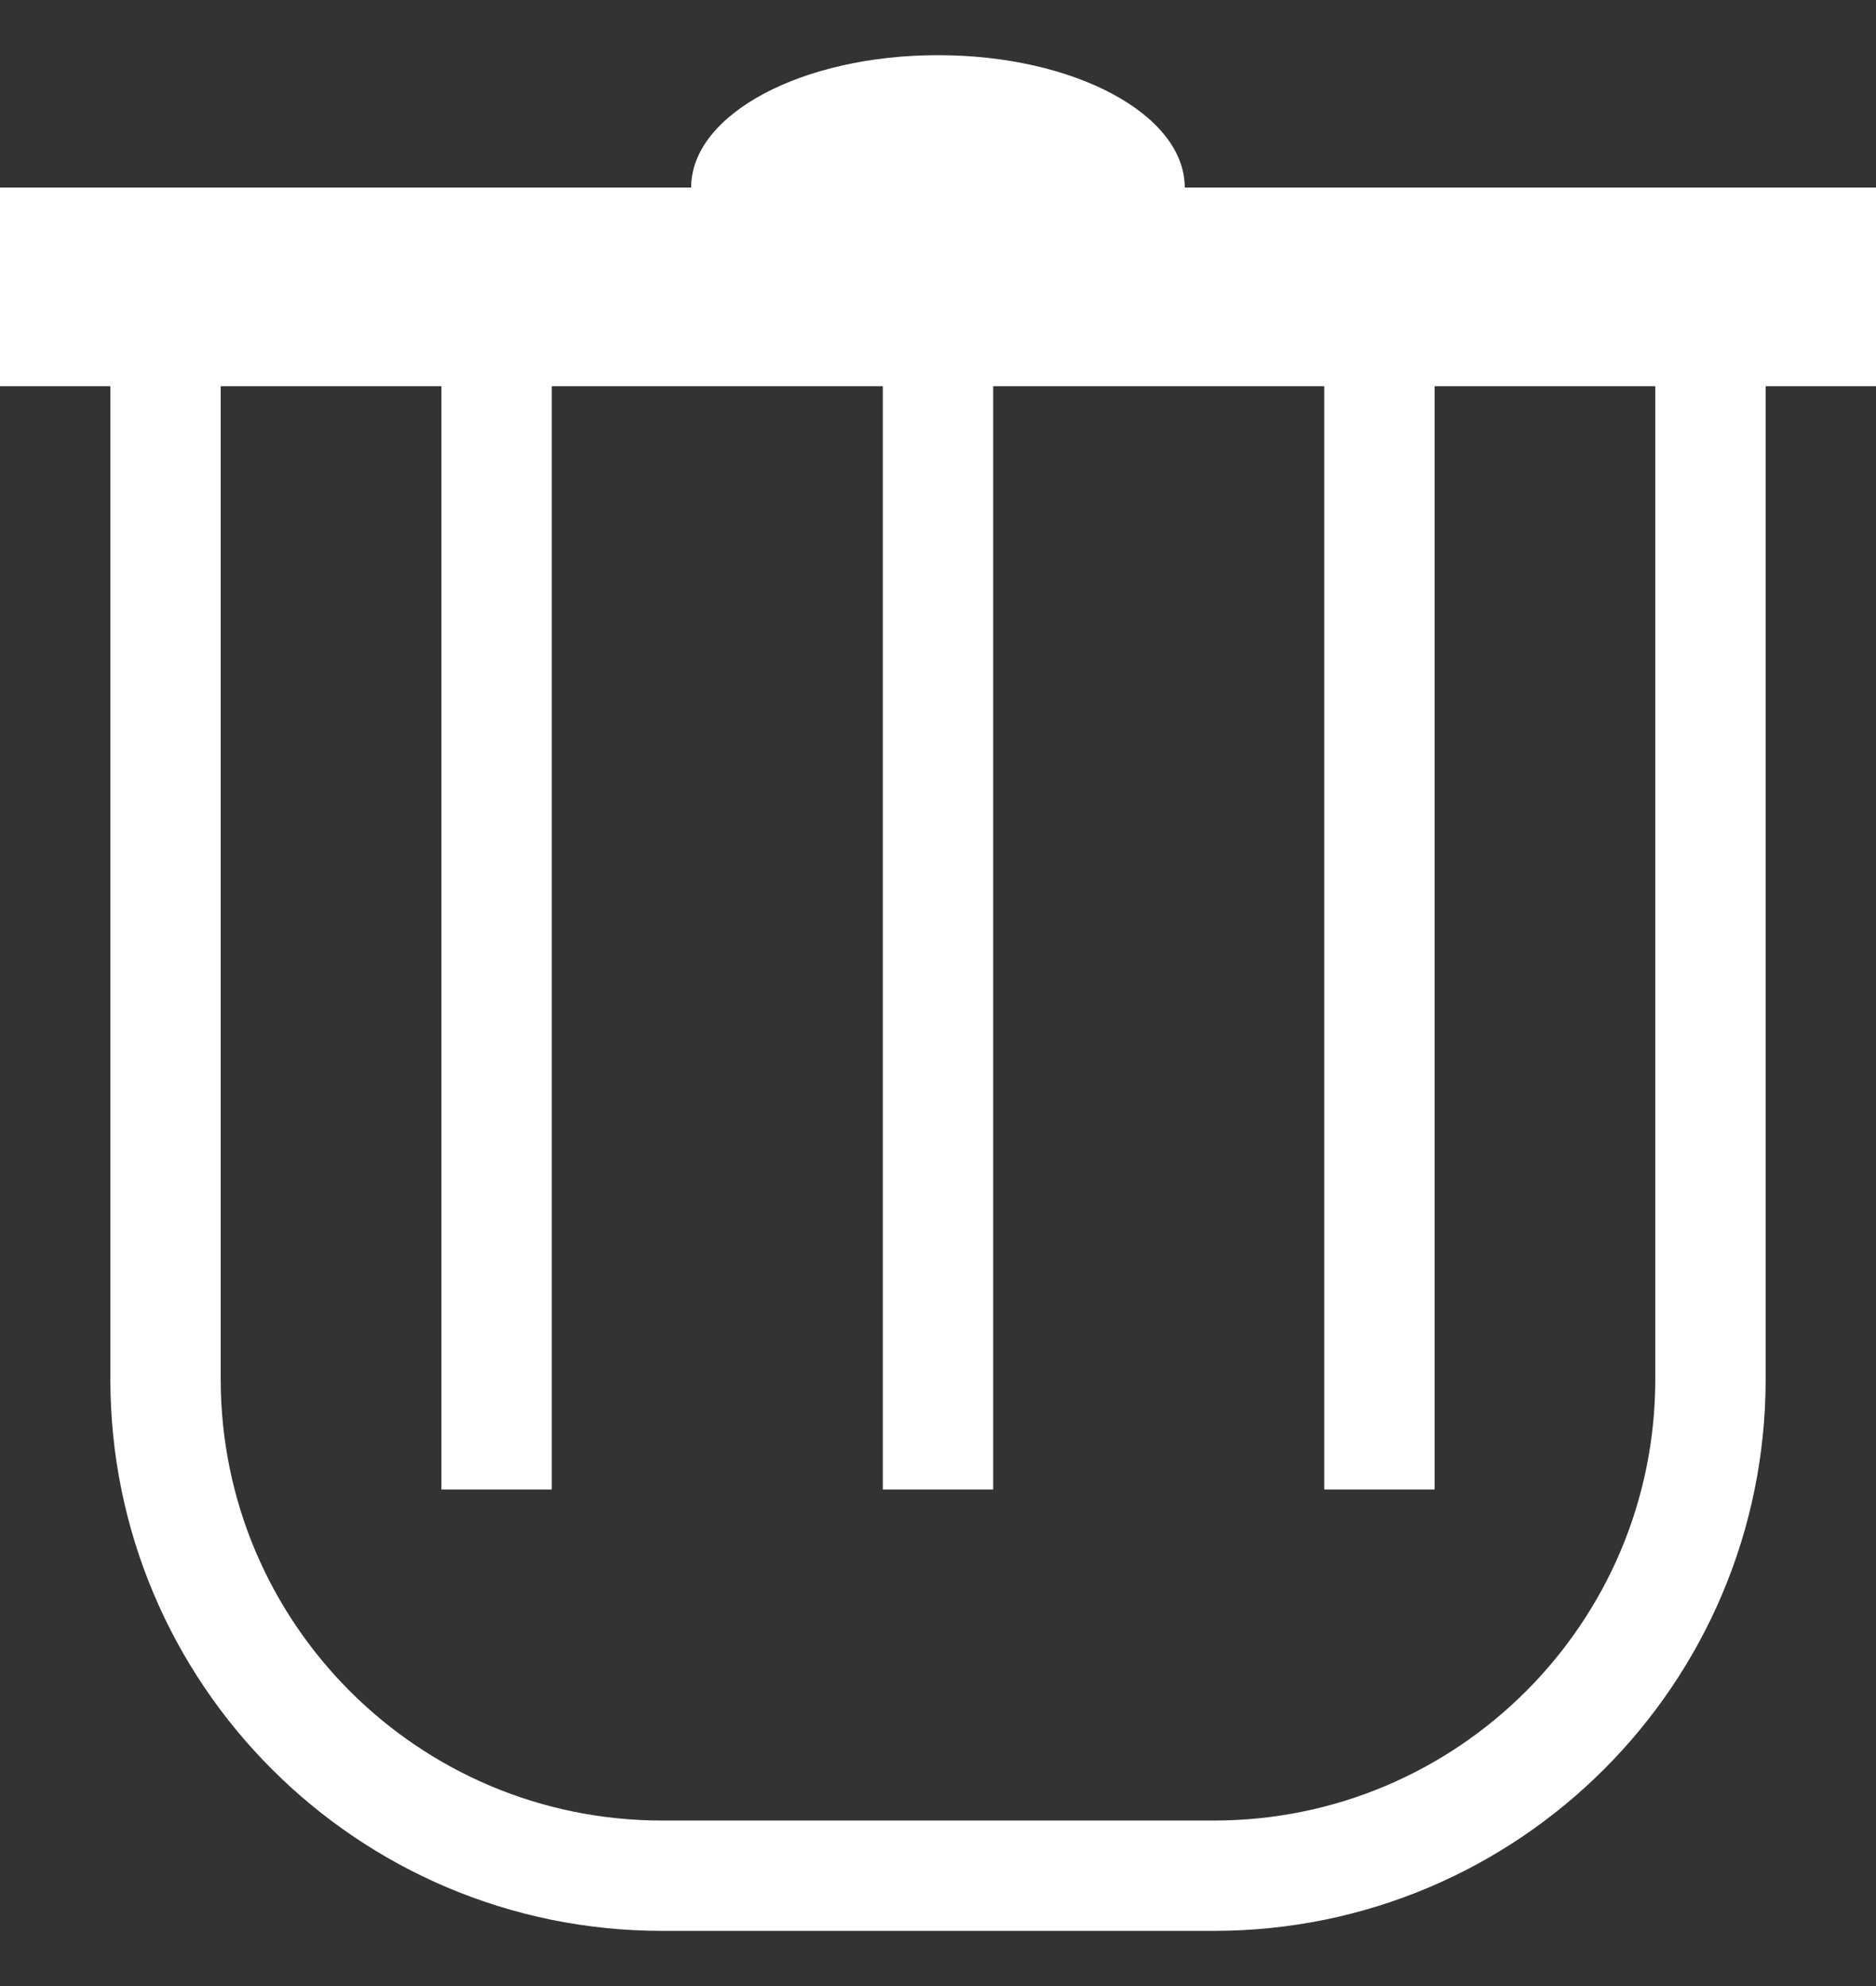<svg width="17" height="18" viewBox="0 0 17 18" fill="none"
  xmlns="http://www.w3.org/2000/svg">
  <rect x="0" y="0" width="17" height="18" fill="#333333" stroke="none"/>
  <path fill-rule="evenodd" clip-rule="evenodd" d="M10.736 1.7C10.736 1.037 9.735 0.5 8.5 0.5C7.264 0.5 6.263 1.037 6.263 1.7H0V3.5H1V12.5C1 15.261 3.239 17.5 6 17.5H11C13.761 17.5 16 15.261 16 12.5V3.5H17V1.7H10.736ZM2 12.5V3.5H4V13.5H5V3.5H8V13.5H9V3.5H12V13.5H13V3.5H15V12.5C15 14.709 13.209 16.5 11 16.5H6C3.791 16.5 2 14.709 2 12.5Z" fill="white"/>
</svg>
